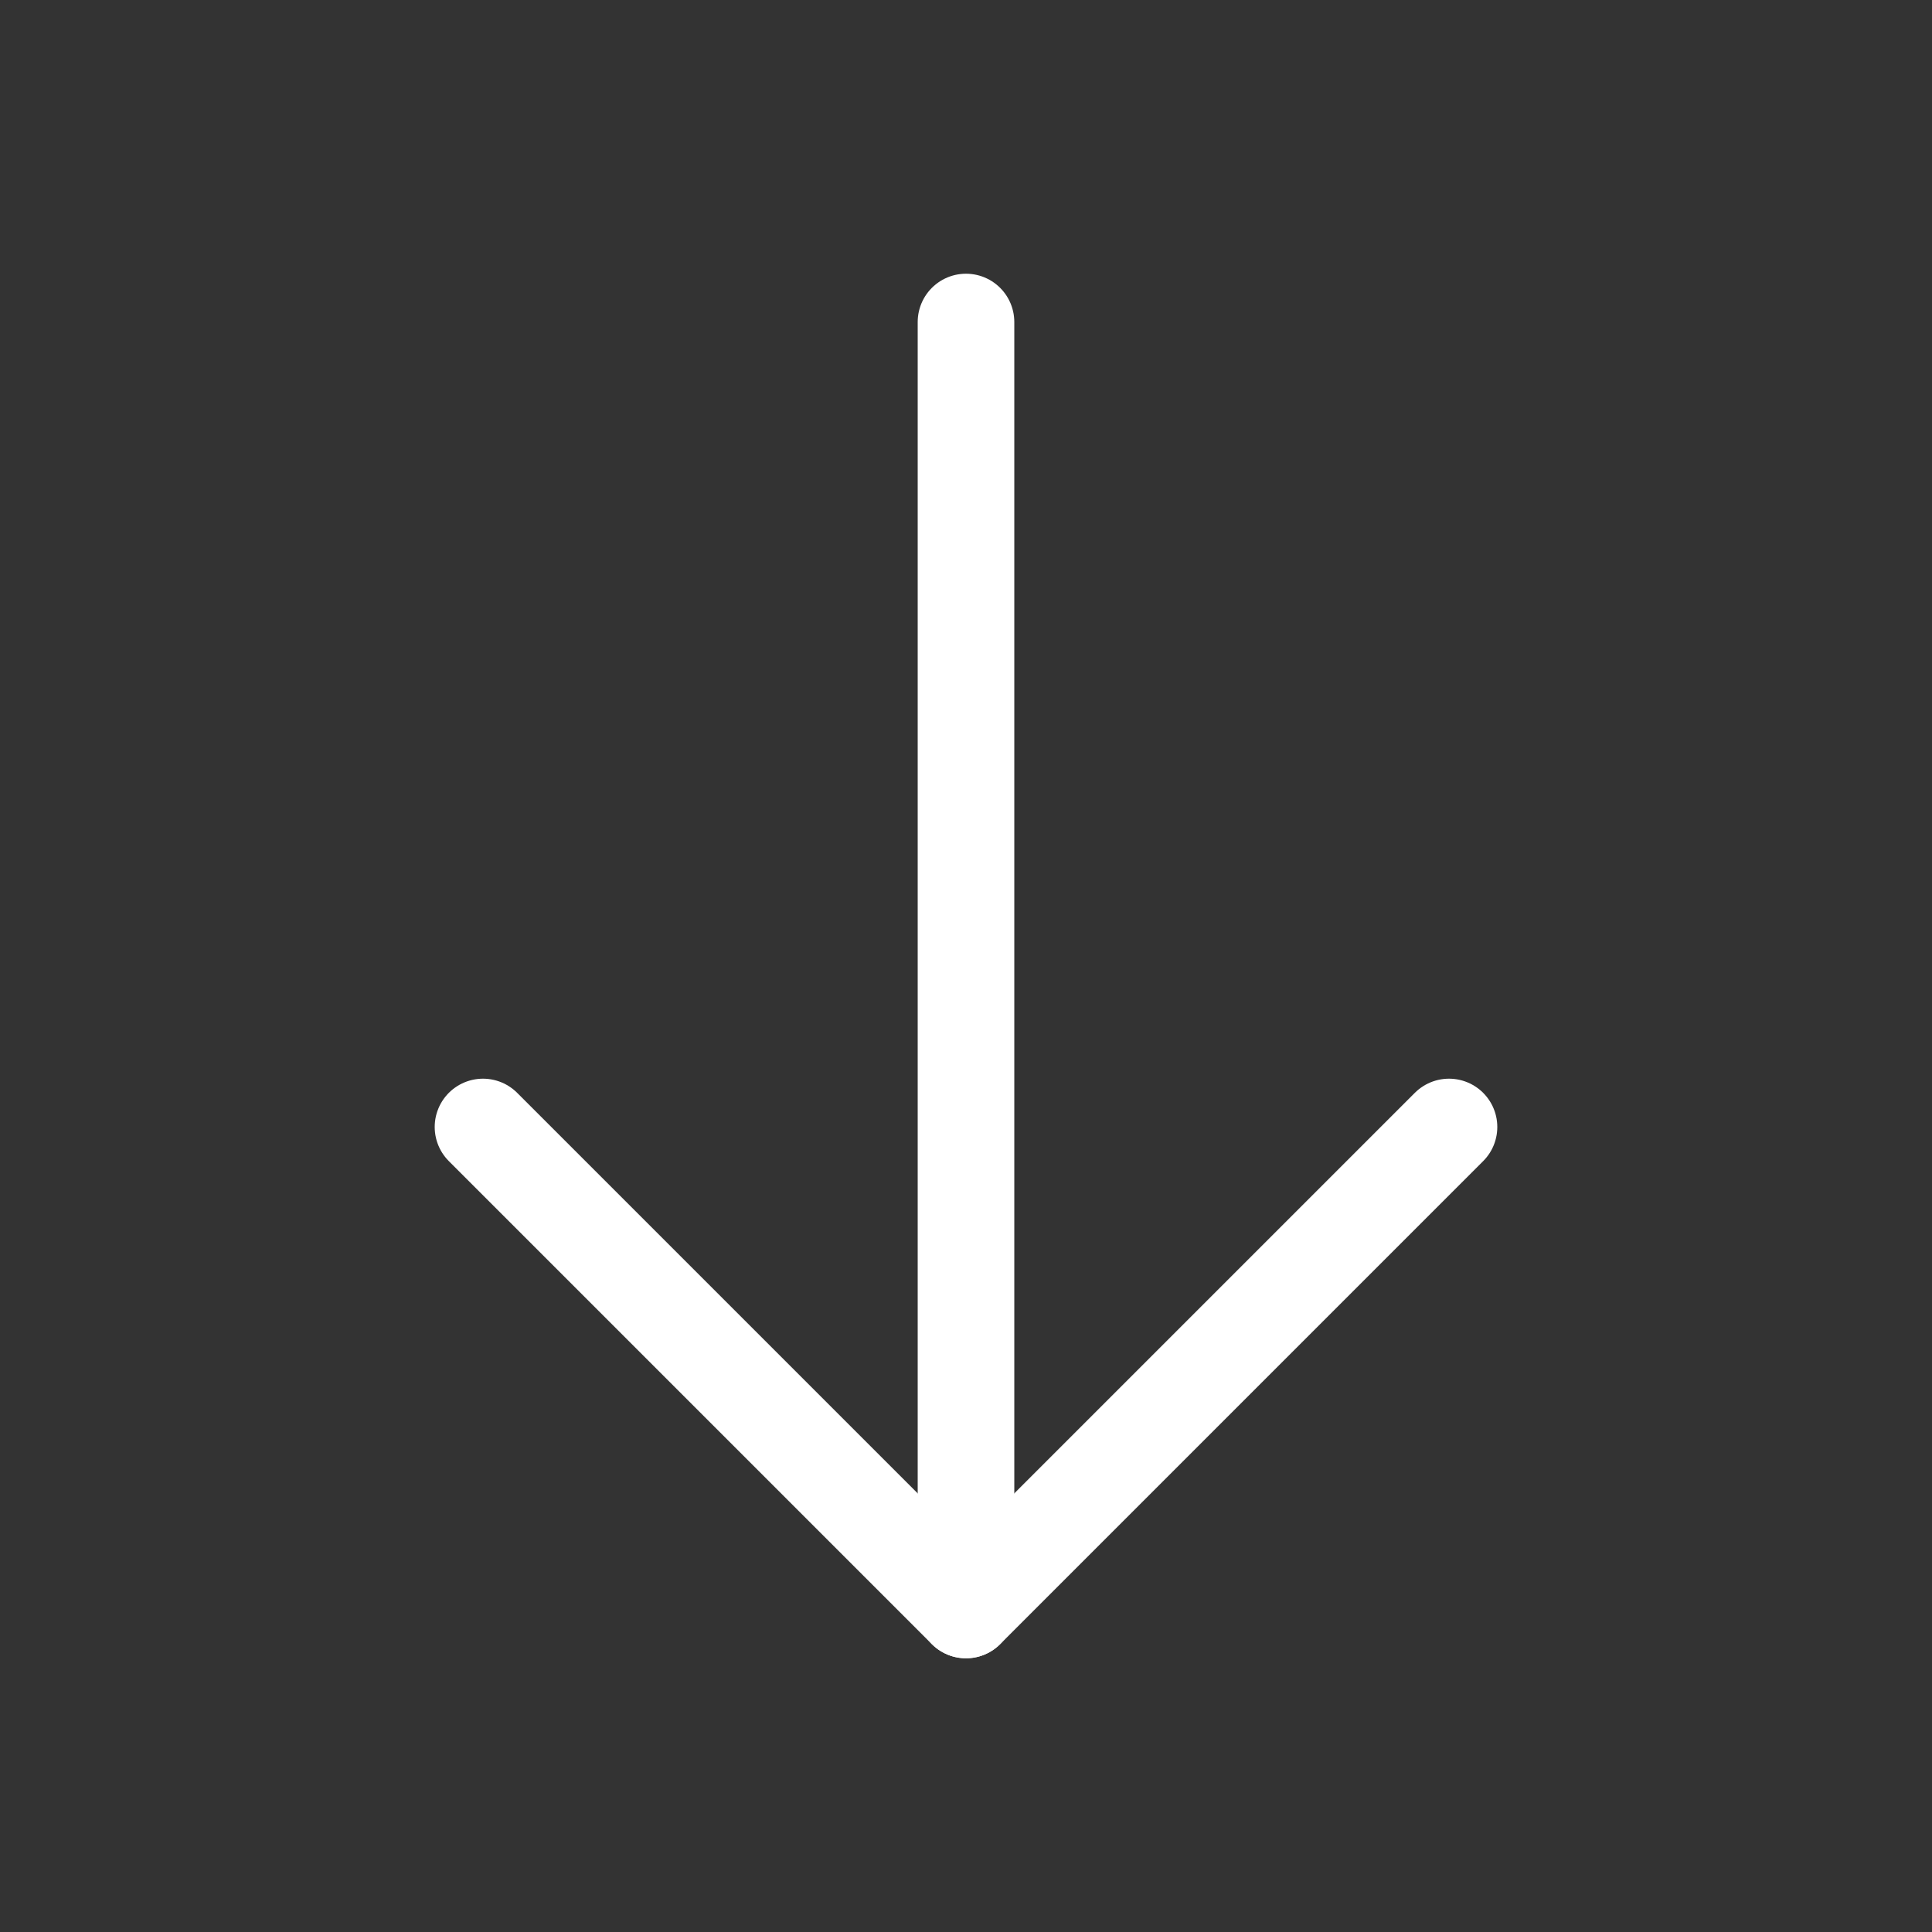 <svg width="40" height="40" viewBox="0 0 40 40" fill="none" xmlns="http://www.w3.org/2000/svg">
<rect x="0" y="0" width="40" height="40" fill="#333333" stroke="none"/>
<path d="M20 6.667V33.333" stroke="white" stroke-width="2" stroke-linecap="round" stroke-linejoin="round"/>
<path d="M10 23.333L20 33.333L30 23.333" stroke="white" stroke-width="2" stroke-linecap="round" stroke-linejoin="round"/>
</svg>
